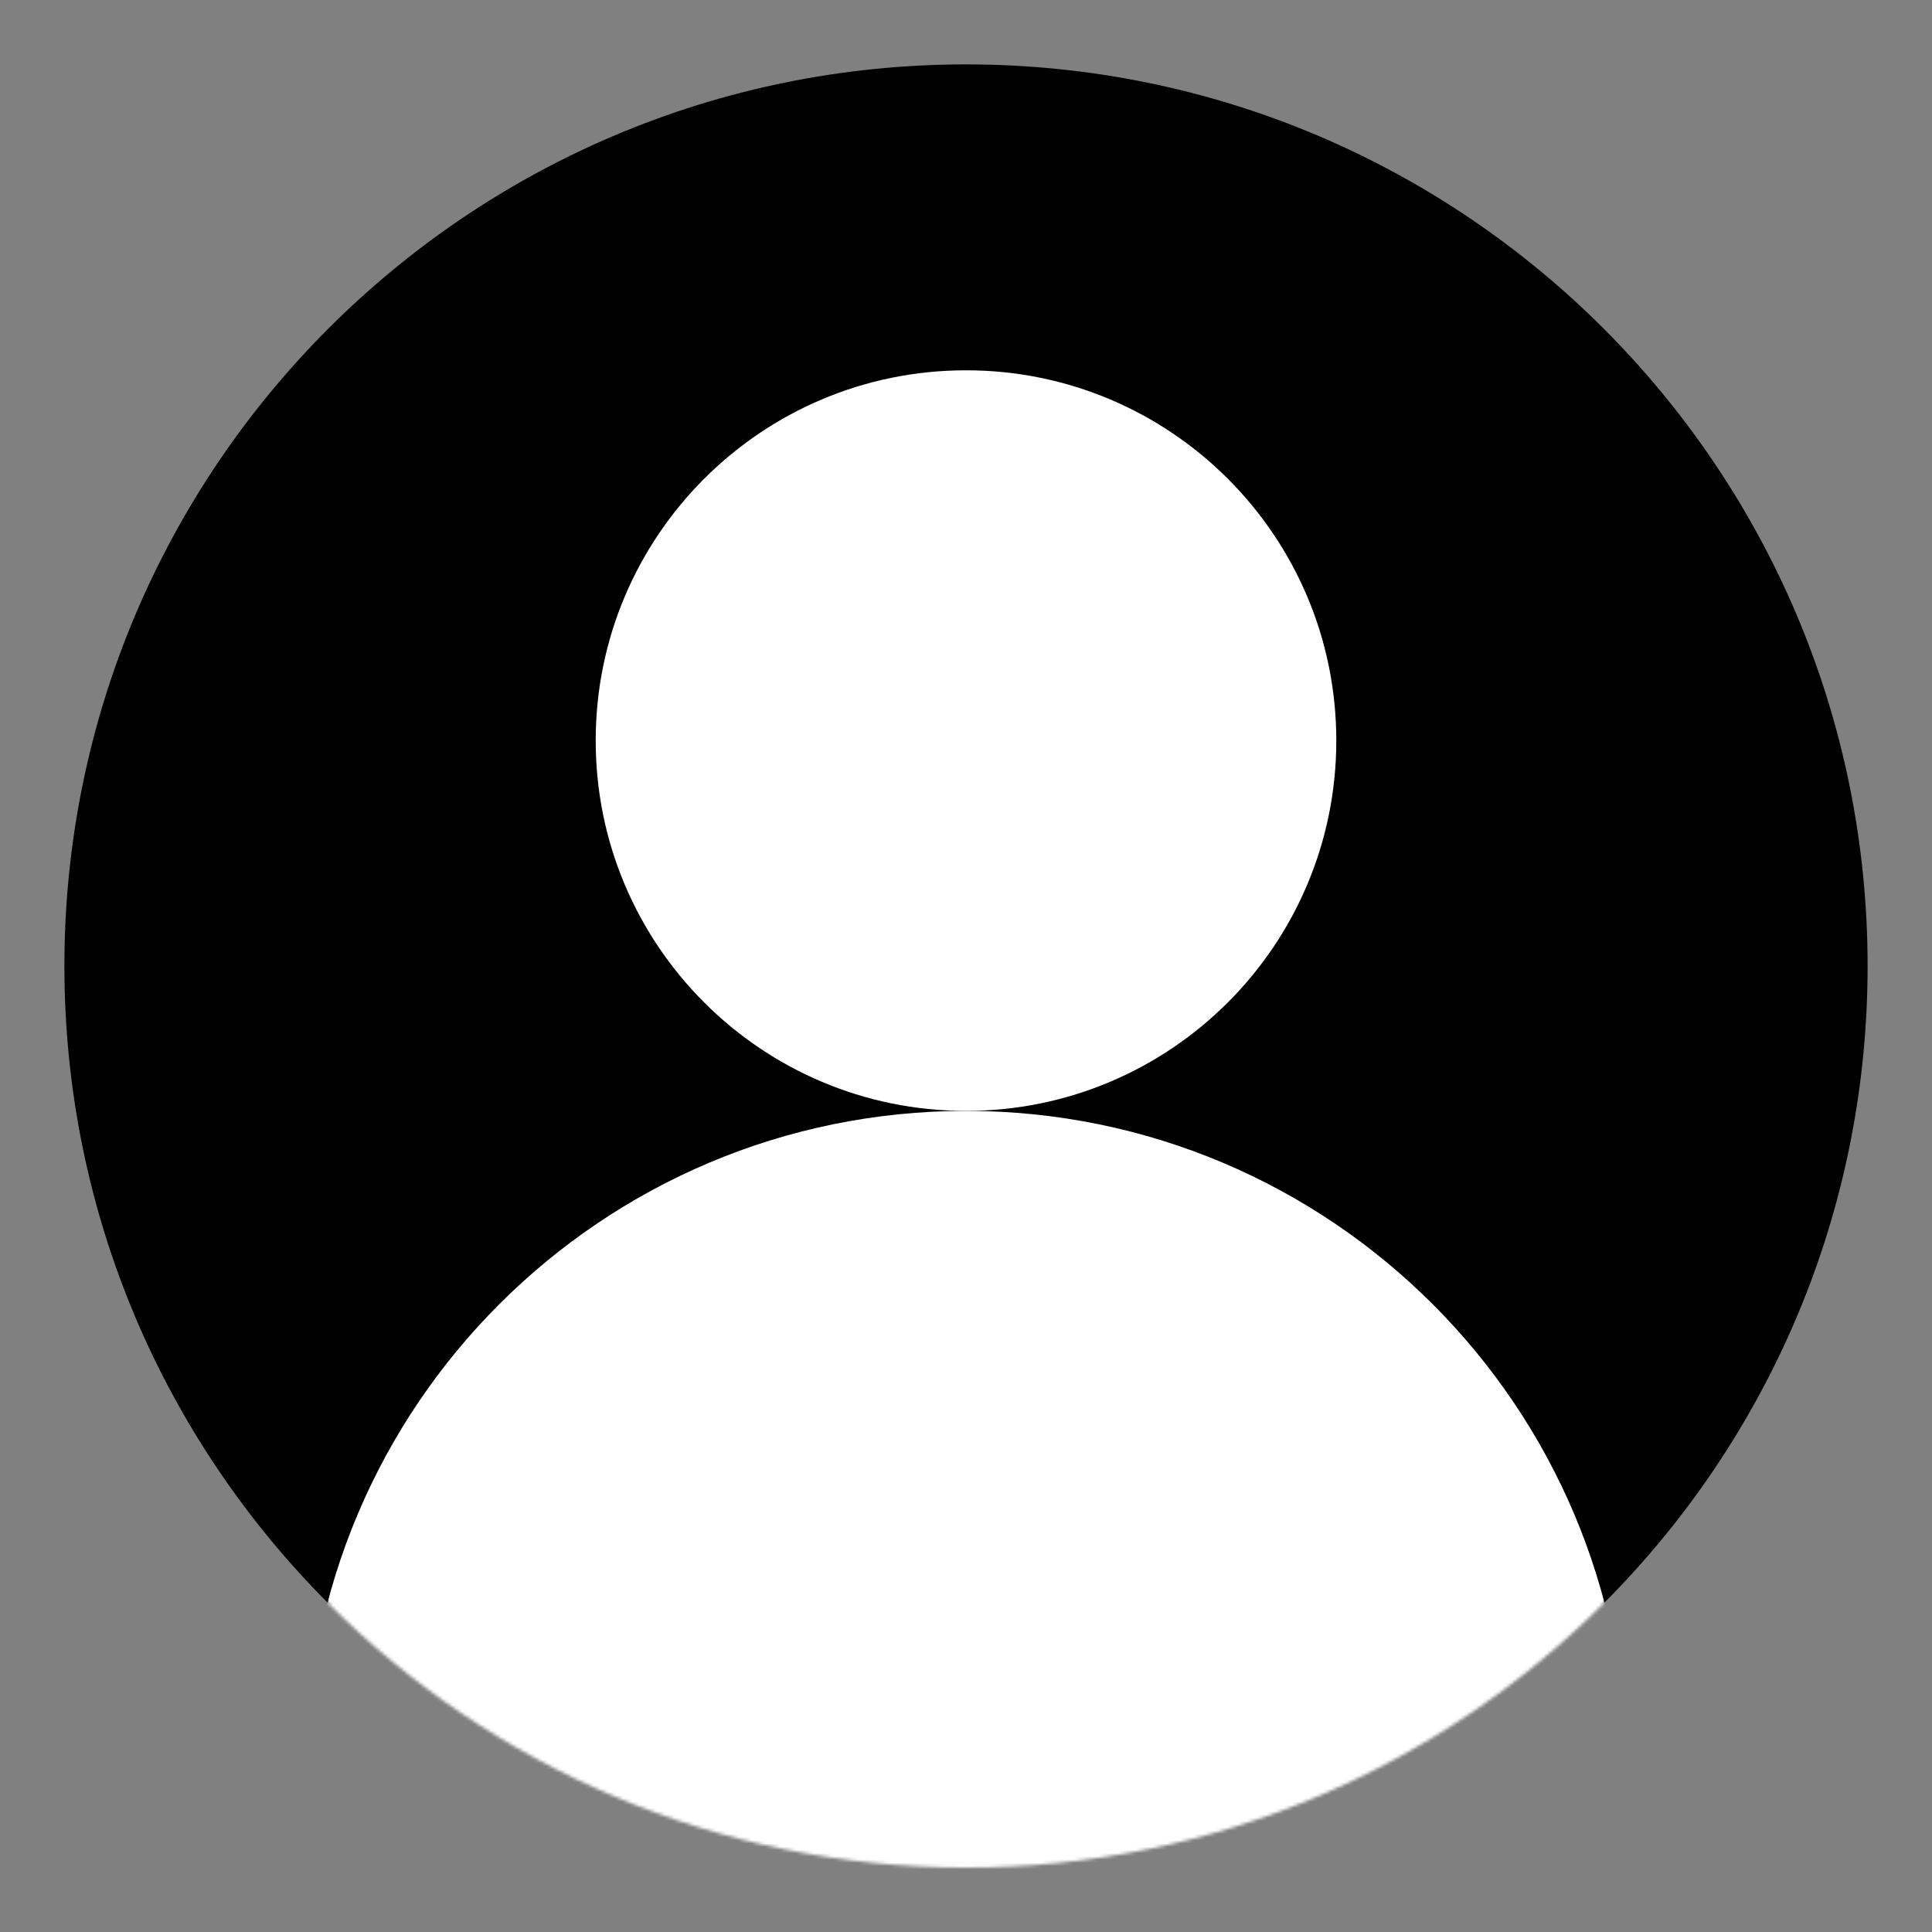 <svg width="160" height="160" viewBox="0 0 600 600" fill="none" xmlns="http://www.w3.org/2000/svg">
<rect x="0" y="0" width="600" height="600" fill="#808080" stroke="none"/>
<mask id="mask0_1207_2587" style="mask-type:luminance" maskUnits="userSpaceOnUse" x="0" y="0" width="600" height="498">
<path d="M600 0H0V498H600V0Z" fill="white"/>
</mask>
<g mask="url(#mask0_1207_2587)">
<path d="M300 580C454.64 580 580 454.64 580 300C580 145.36 454.64 20 300 20C145.36 20 20 145.36 20 300C20 454.64 145.36 580 300 580Z" fill="black"/>
</g>
<path d="M300 345C363.513 345 415 293.513 415 230C415 166.487 363.513 115 300 115C236.487 115 185 166.487 185 230C185 293.513 236.487 345 300 345Z" fill="white"/>
<mask id="mask1_1207_2587" style="mask-type:luminance" maskUnits="userSpaceOnUse" x="20" y="20" width="560" height="560">
<path d="M300 580C454.64 580 580 454.64 580 300C580 145.36 454.64 20 300 20C145.36 20 20 145.36 20 300C20 454.64 145.36 580 300 580Z" fill="white"/>
</mask>
<g mask="url(#mask1_1207_2587)">
<path d="M300 755C413.218 755 505 663.218 505 550C505 436.782 413.218 345 300 345C186.782 345 95 436.782 95 550C95 663.218 186.782 755 300 755Z" fill="white"/>
</g>
</svg>

